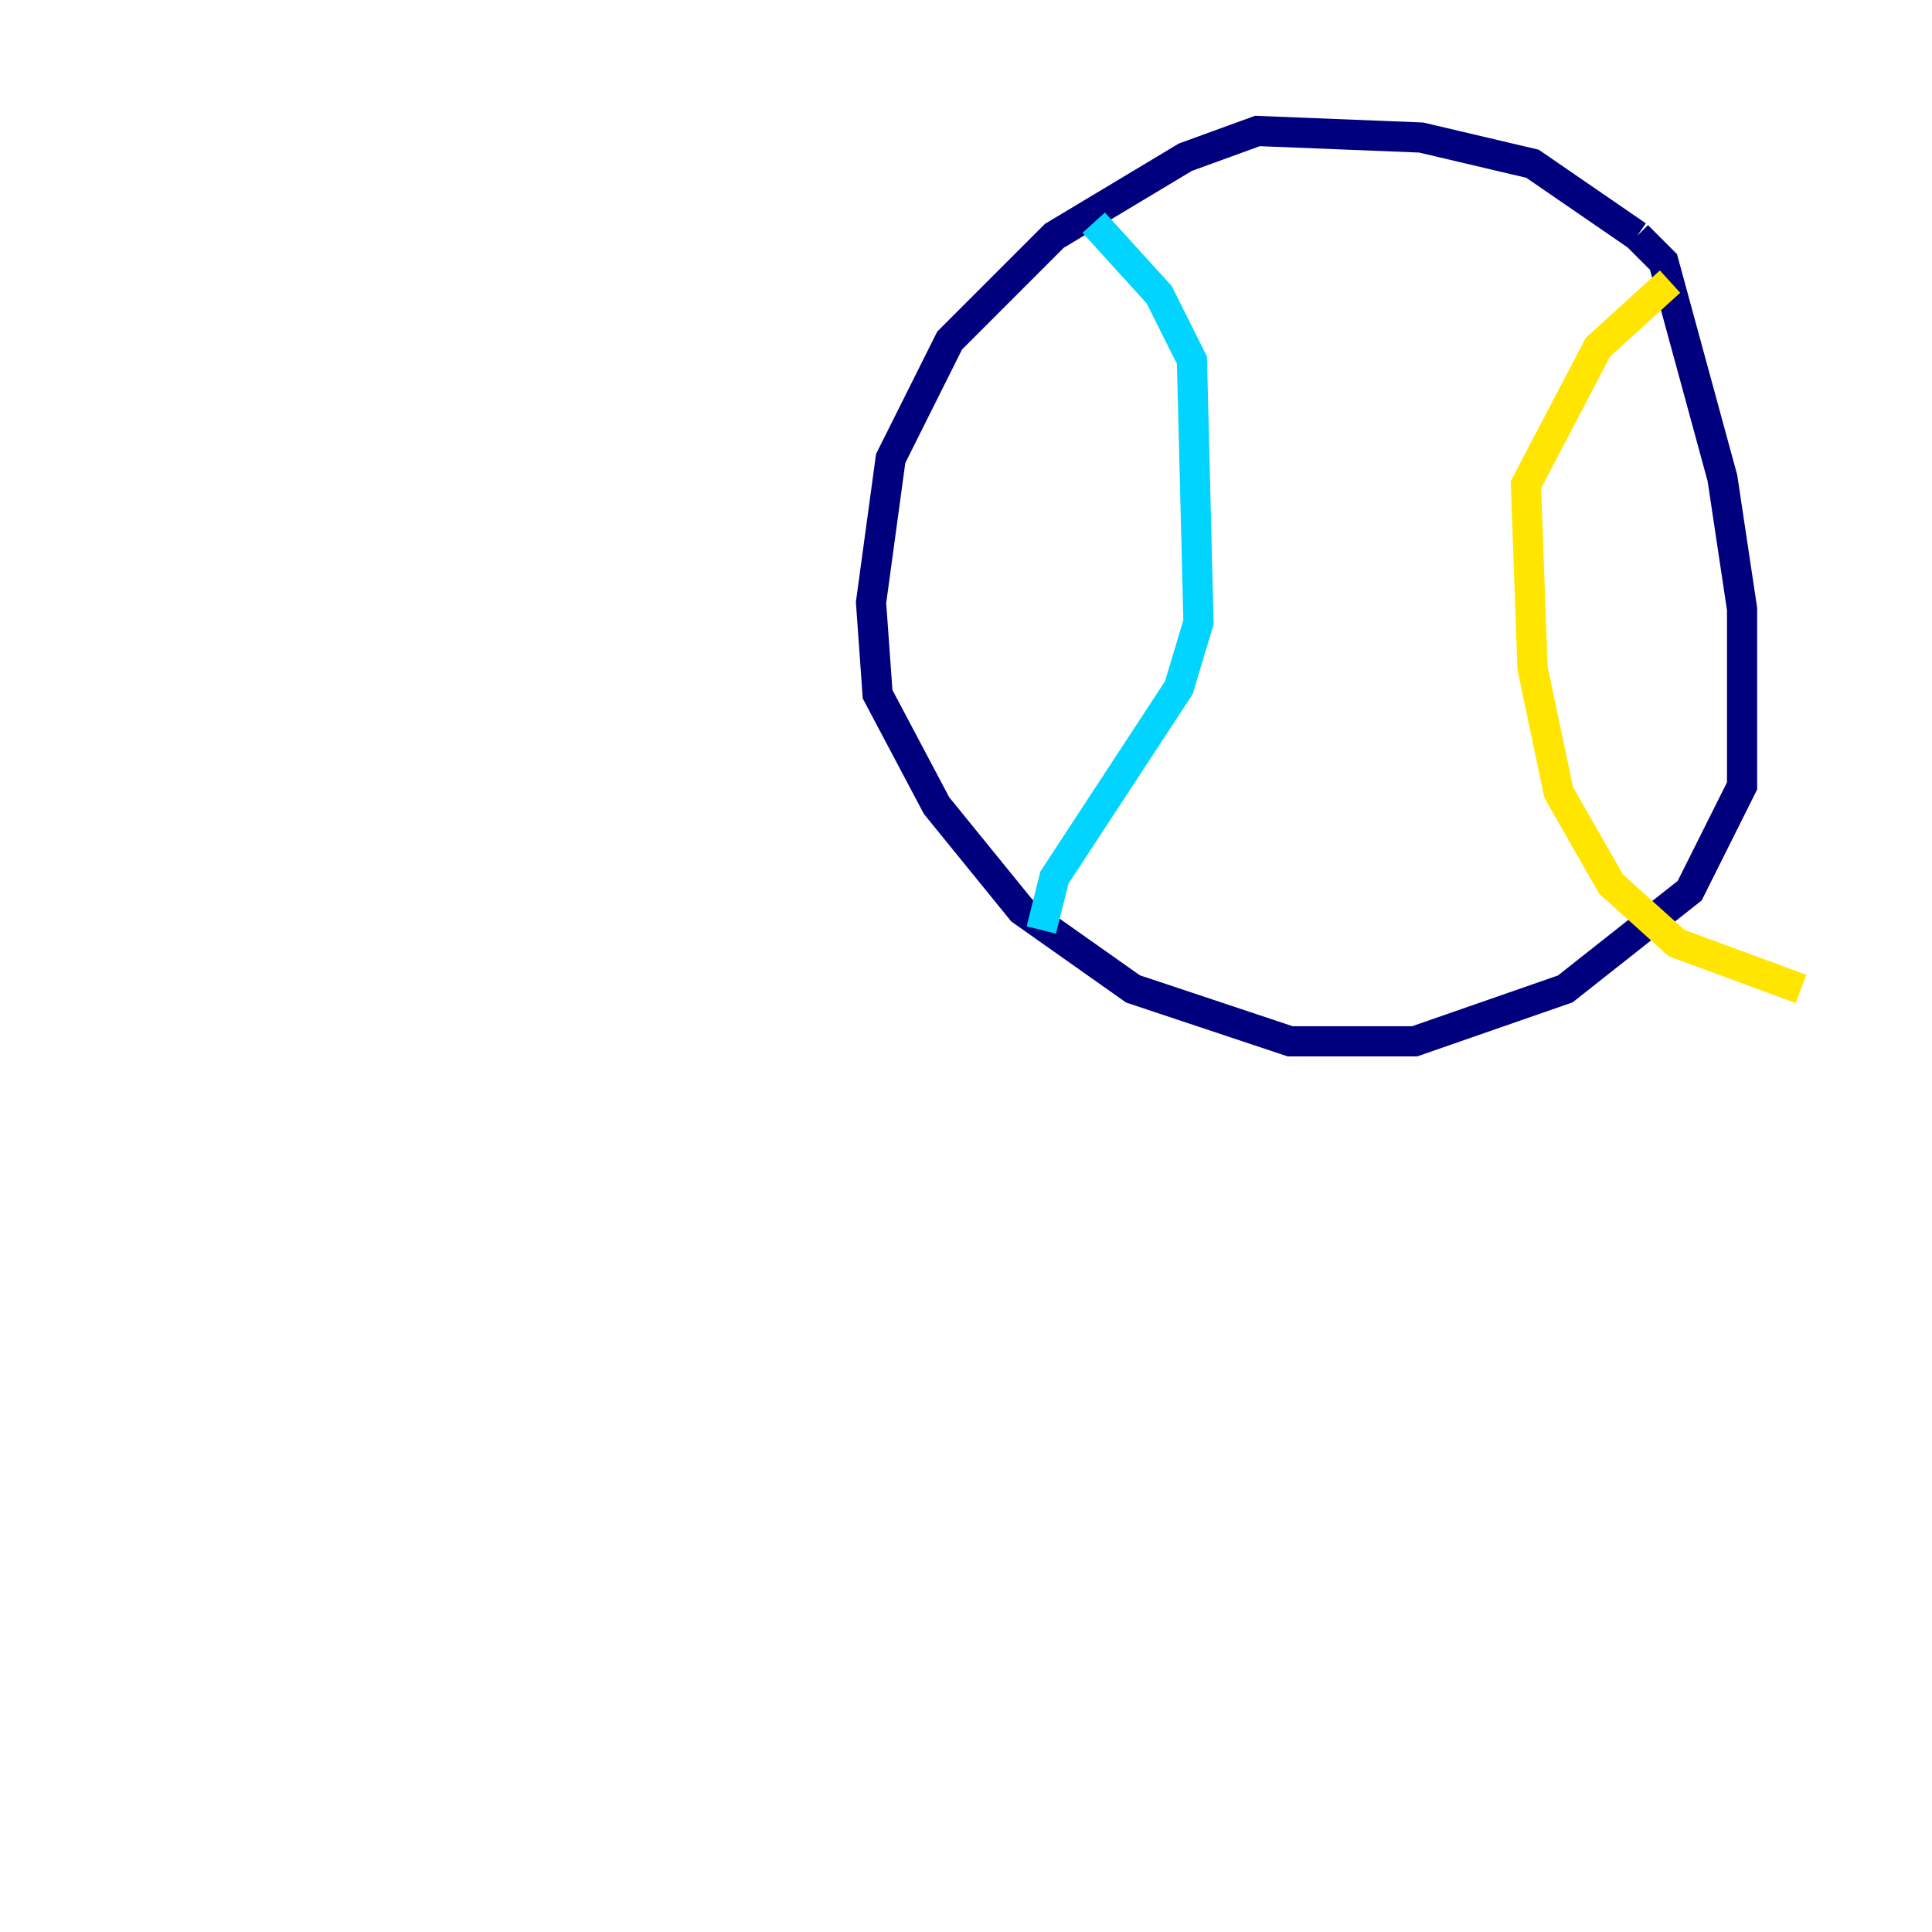 <?xml version="1.0" encoding="utf-8" ?>
<svg baseProfile="tiny" height="128" version="1.2" viewBox="0,0,128,128" width="128" xmlns="http://www.w3.org/2000/svg" xmlns:ev="http://www.w3.org/2001/xml-events" xmlns:xlink="http://www.w3.org/1999/xlink"><defs /><polyline fill="none" points="108.475,15.62 101.532,10.848 94.156,9.112 83.308,8.678 78.536,10.414 69.858,15.62 62.915,22.563 59.01,30.373 57.709,39.919 58.142,45.993 62.047,53.37 67.688,60.312 75.064,65.519 85.478,68.99 93.722,68.99 103.702,65.519 111.946,59.01 115.417,52.068 115.417,40.352 114.115,31.675 110.21,17.356 108.475,15.62" stroke="#00007f" stroke-width="2" /><polyline fill="none" points="72.461,14.752 76.8,19.525 78.969,23.864 79.403,41.22 78.102,45.559 69.858,58.142 68.99,61.614" stroke="#00d4ff" stroke-width="2" /><polyline fill="none" points="110.644,18.658 105.871,22.997 101.098,32.108 101.532,44.258 103.268,52.502 106.739,58.576 111.078,62.481 119.322,65.519" stroke="#ffe500" stroke-width="2" /><polyline fill="none" points="8.678,69.858 8.678,69.858" stroke="#7f0000" stroke-width="2" /></svg>